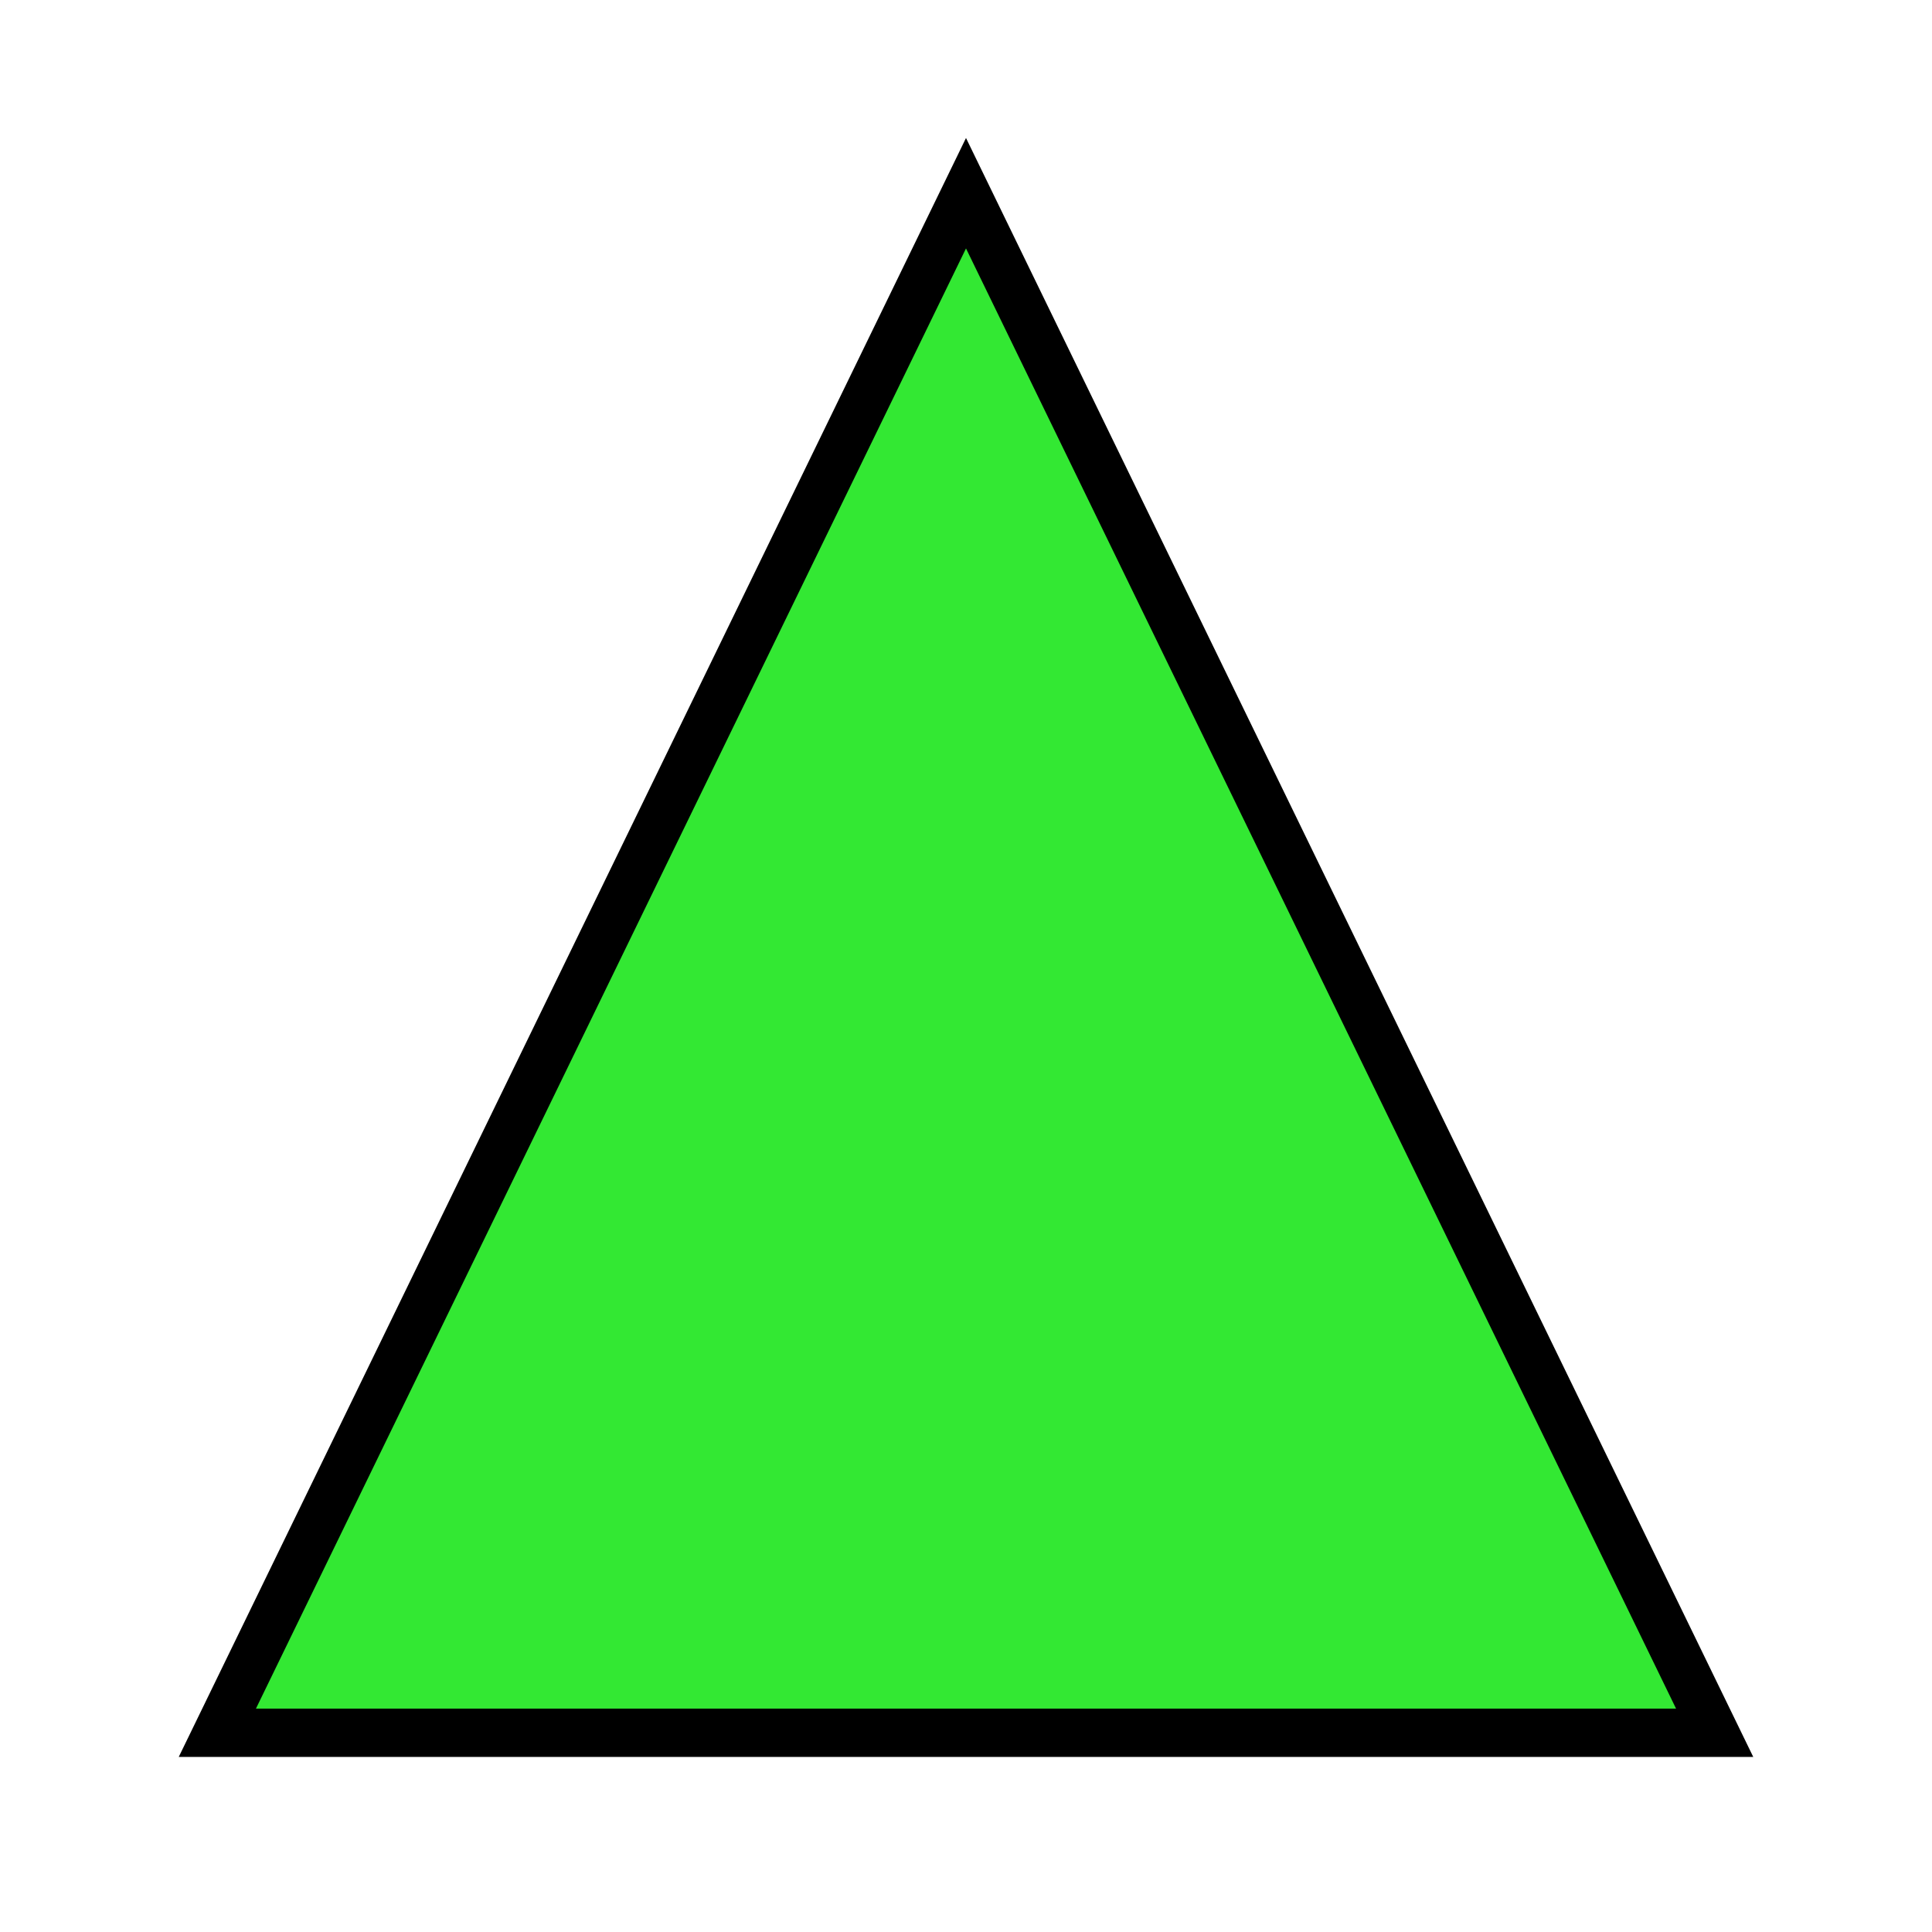 <svg width="40" height="40" xmlns="http://www.w3.org/2000/svg">
 <!-- Created with SVG-edit - http://svg-edit.googlecode.com/ -->
 <g>
  <title>Layer 1</title>
  <path stroke="#000000" id="svg_1" d="m4.5,35.875l15.5,-31.875l15.5,31.875l-31,0z" stroke-linecap="null" stroke-linejoin="null" stroke-dasharray="null" fill="#33e833"/>
 </g>
</svg>

